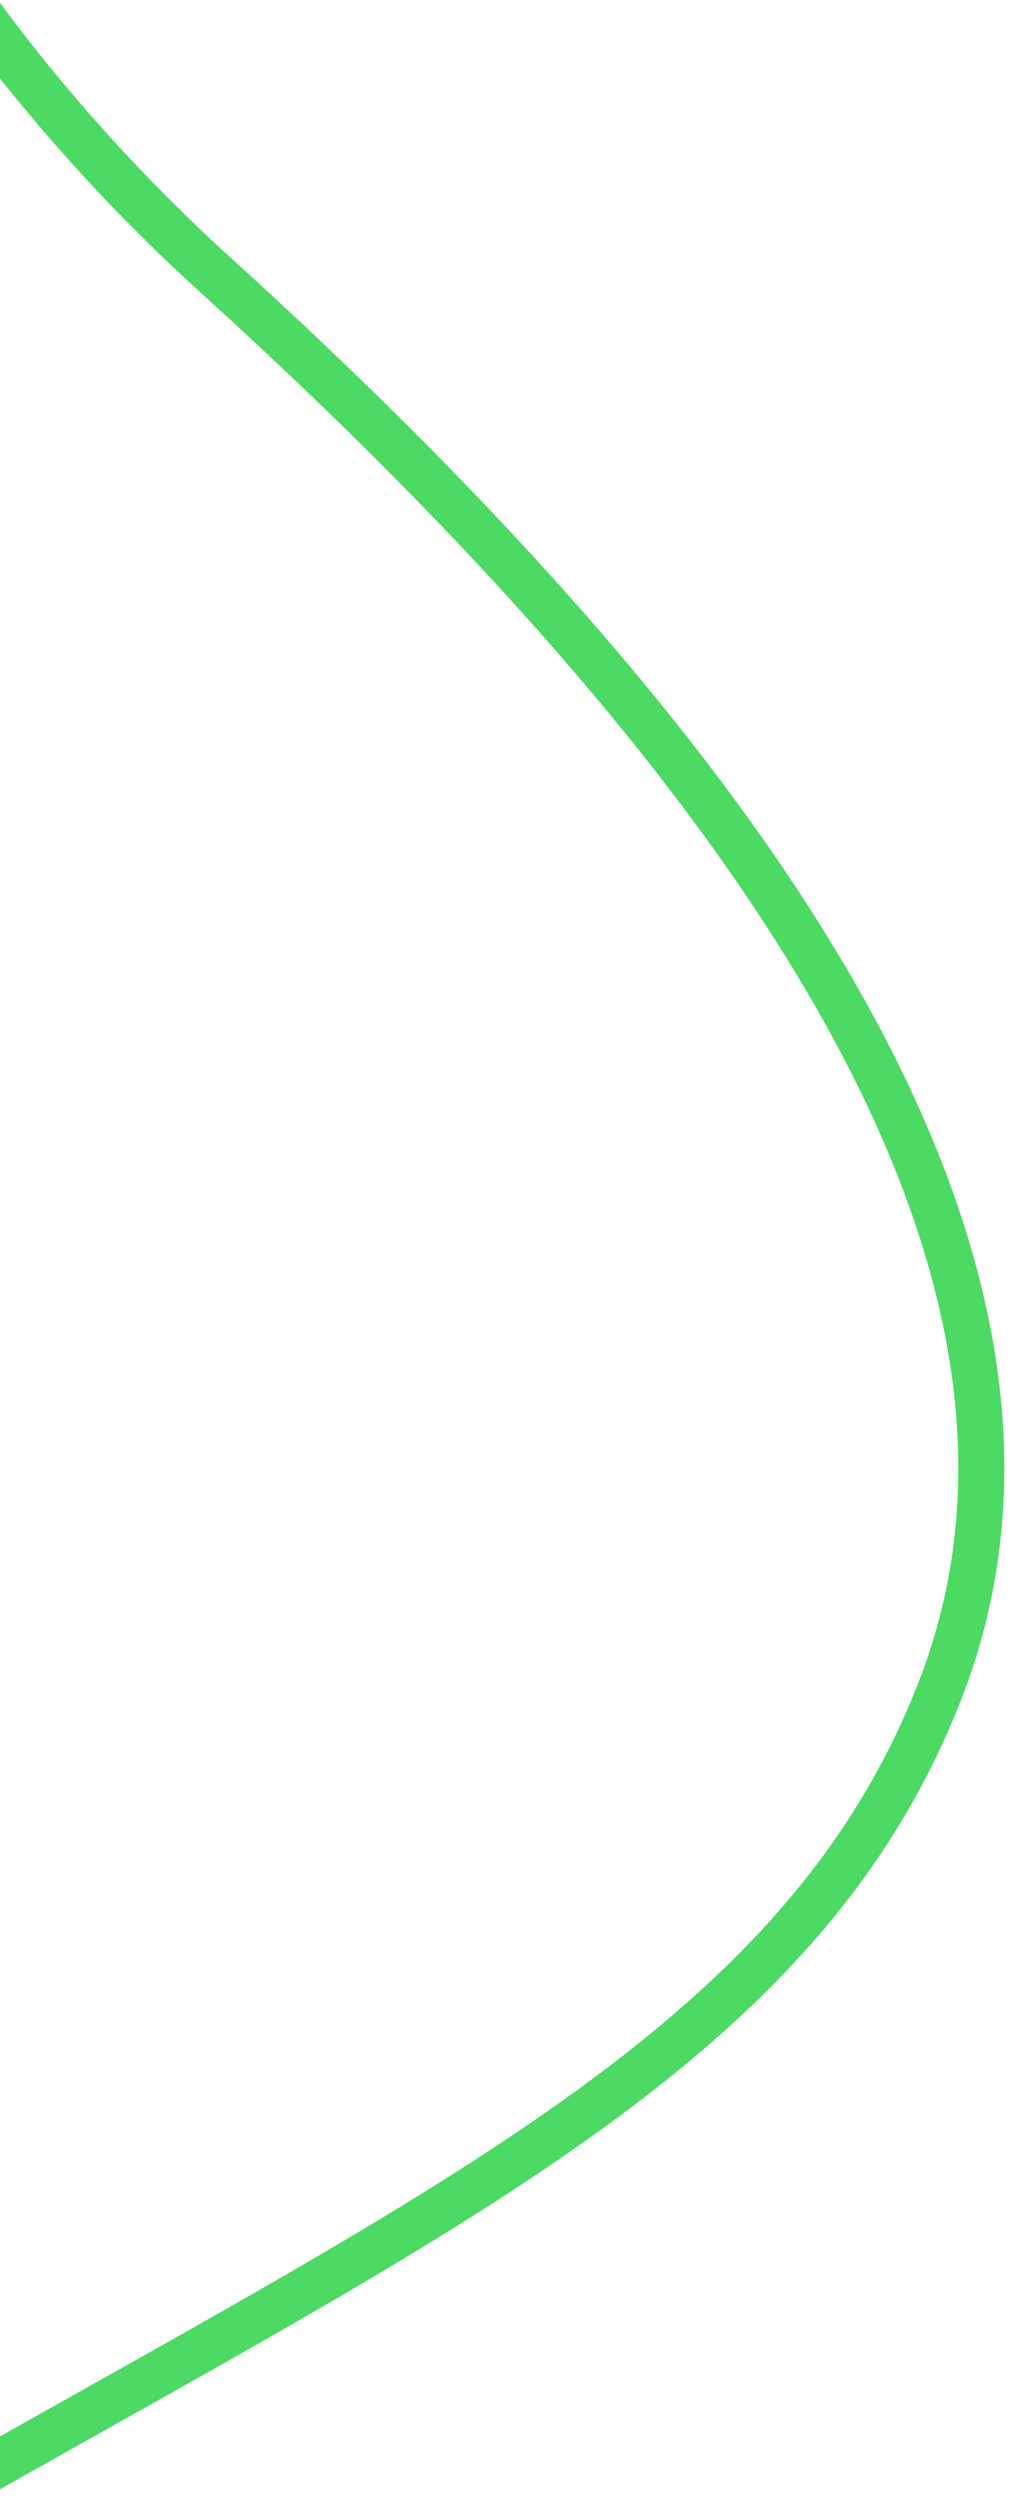 <svg xmlns="http://www.w3.org/2000/svg" viewBox="0 0 66 163"><path fill="none" fill-rule="evenodd" stroke="#4CD964" stroke-linecap="round" stroke-linejoin="round" stroke-width="3" d="M-25.382-69s-.985 50.267 39.5 86.989C54.6 54.709 70.96 85.477 61.294 110.247c-9.665 24.77-35.327 35.013-75.811 58.622C-55 192.477-28.336 212.367-55 247"/></svg>